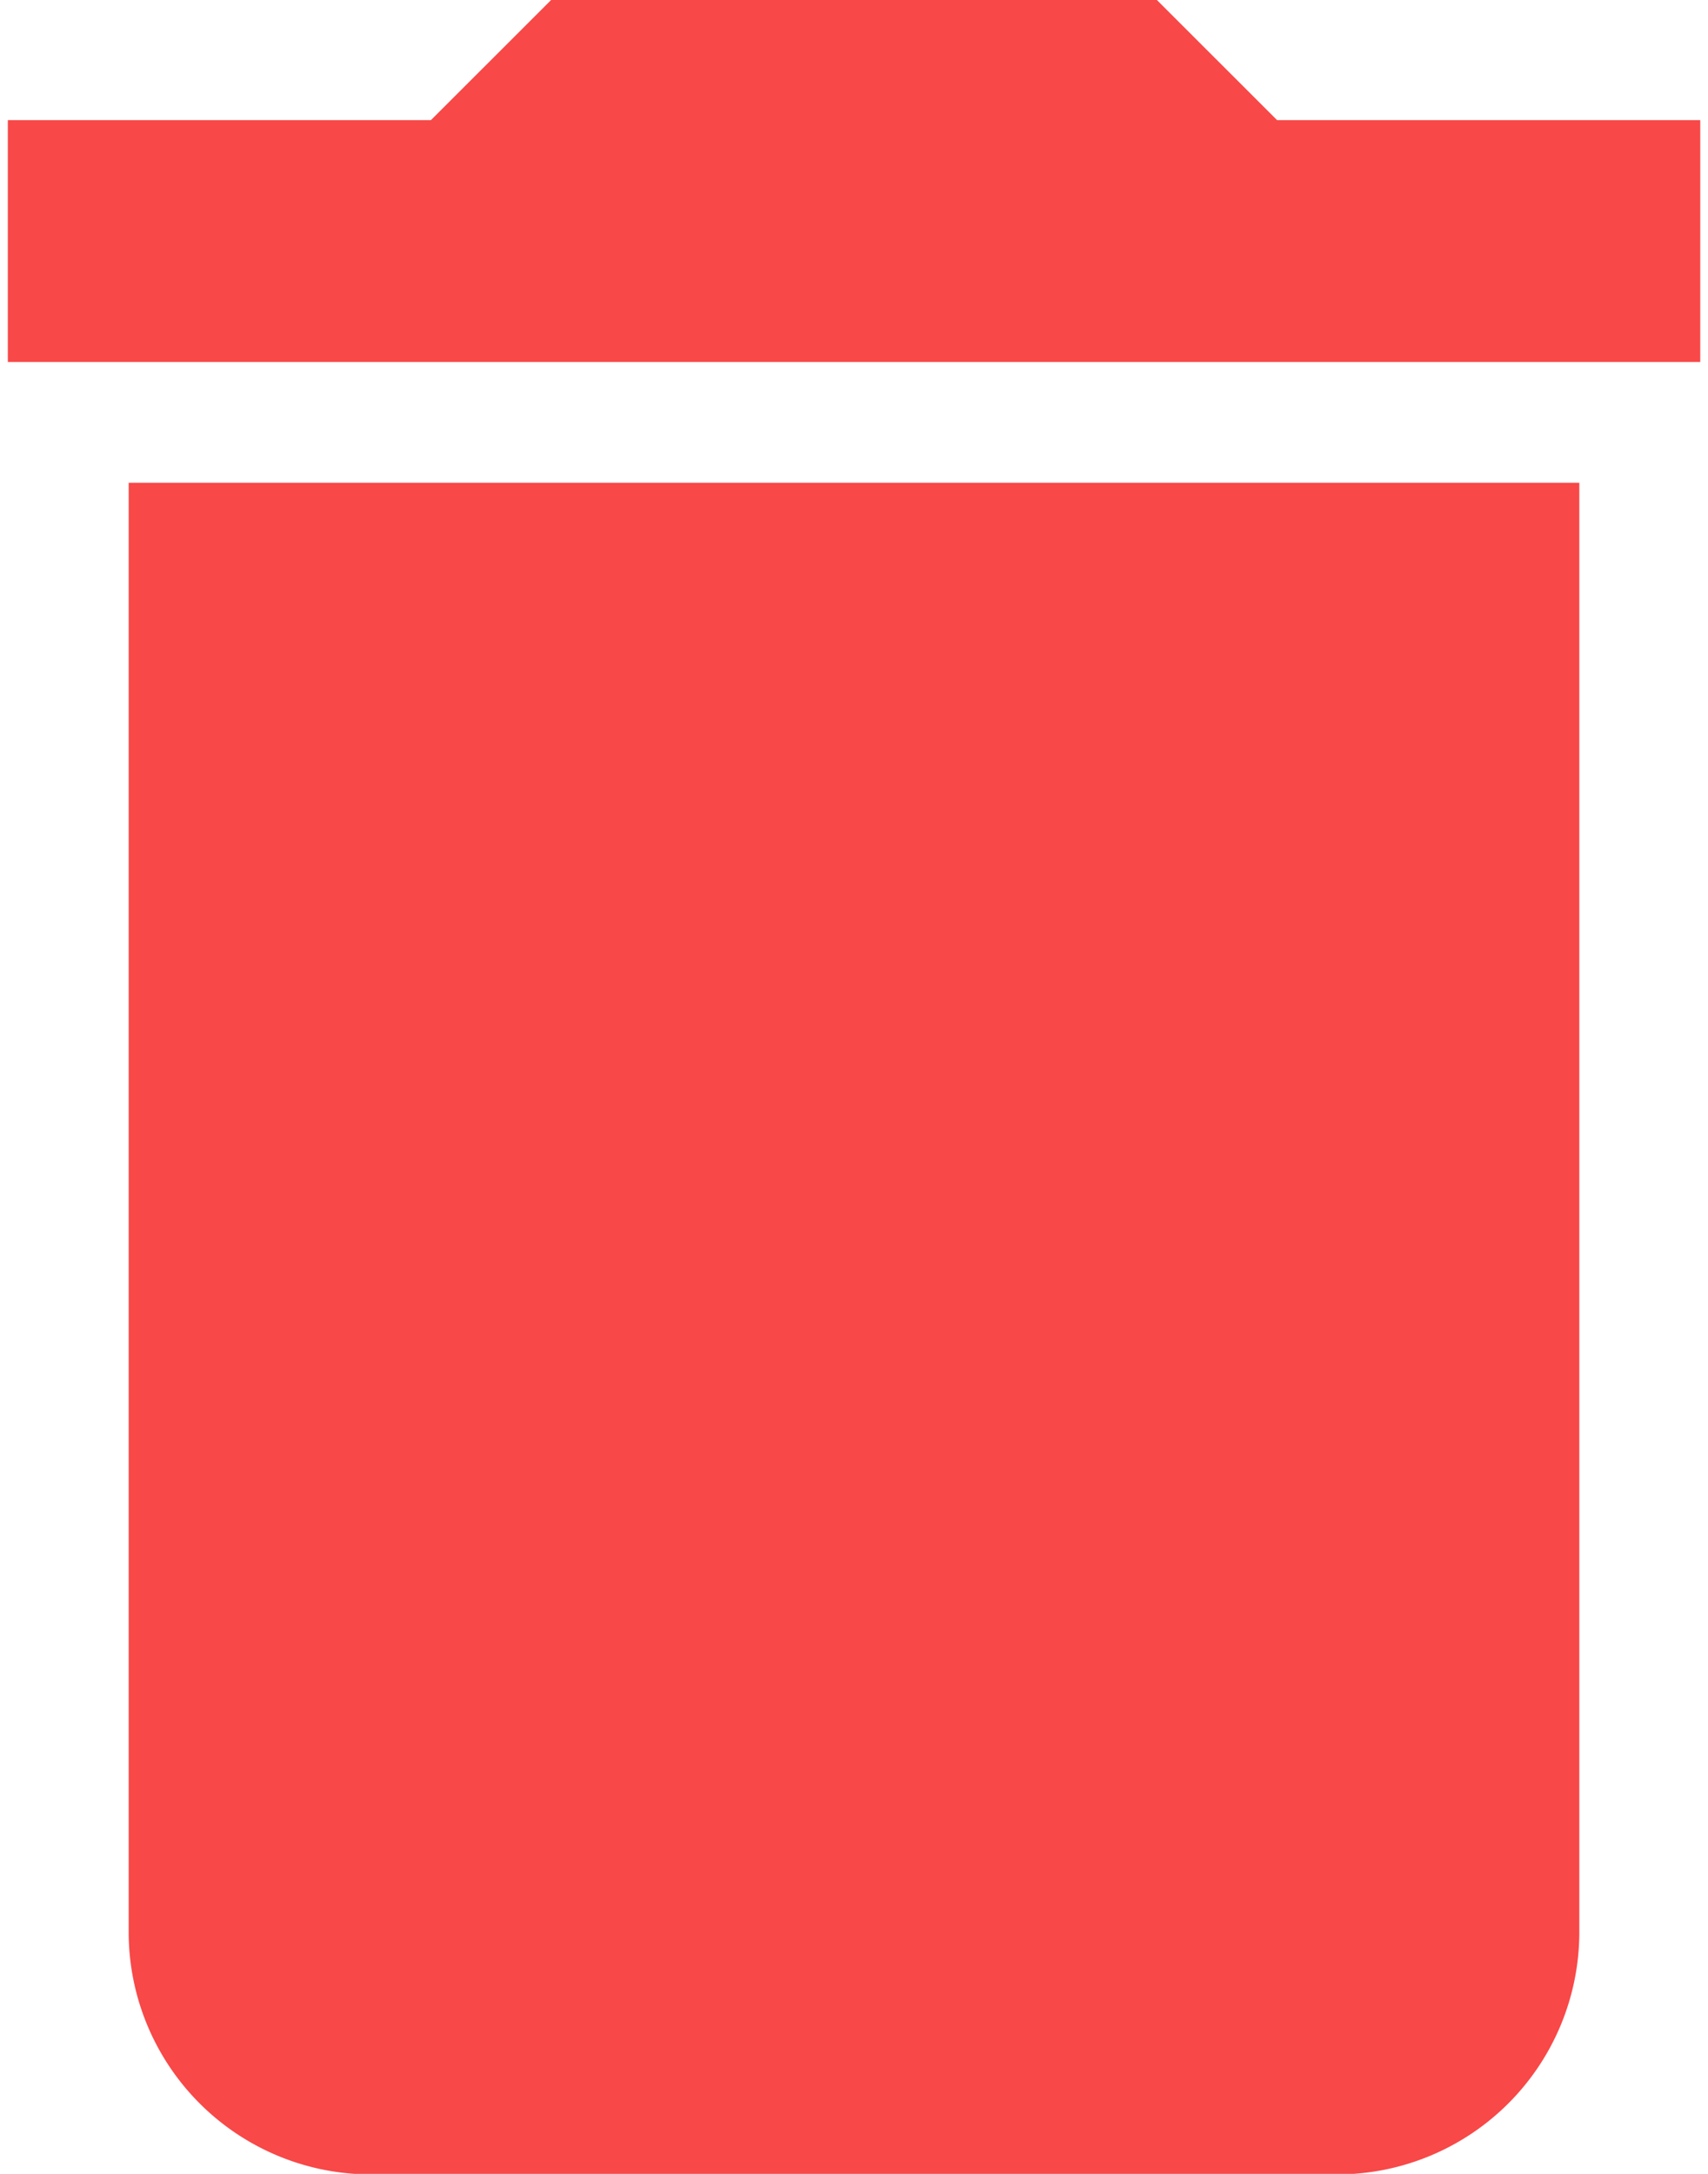 <svg xmlns="http://www.w3.org/2000/svg" width="11" height="14" viewBox="0 0 21 27"><g><g><path fill="#f84848" d="M1.491 5.996h18.018v18.01a3.011 3.011 0 0 1-3.003 3.001H4.494a3.011 3.011 0 0 1-3.003-3.001zm19.52-1.5H-.01V1.492h5.255l1.501-1.5h7.508l1.501 1.5h5.256z"/></g></g></svg>